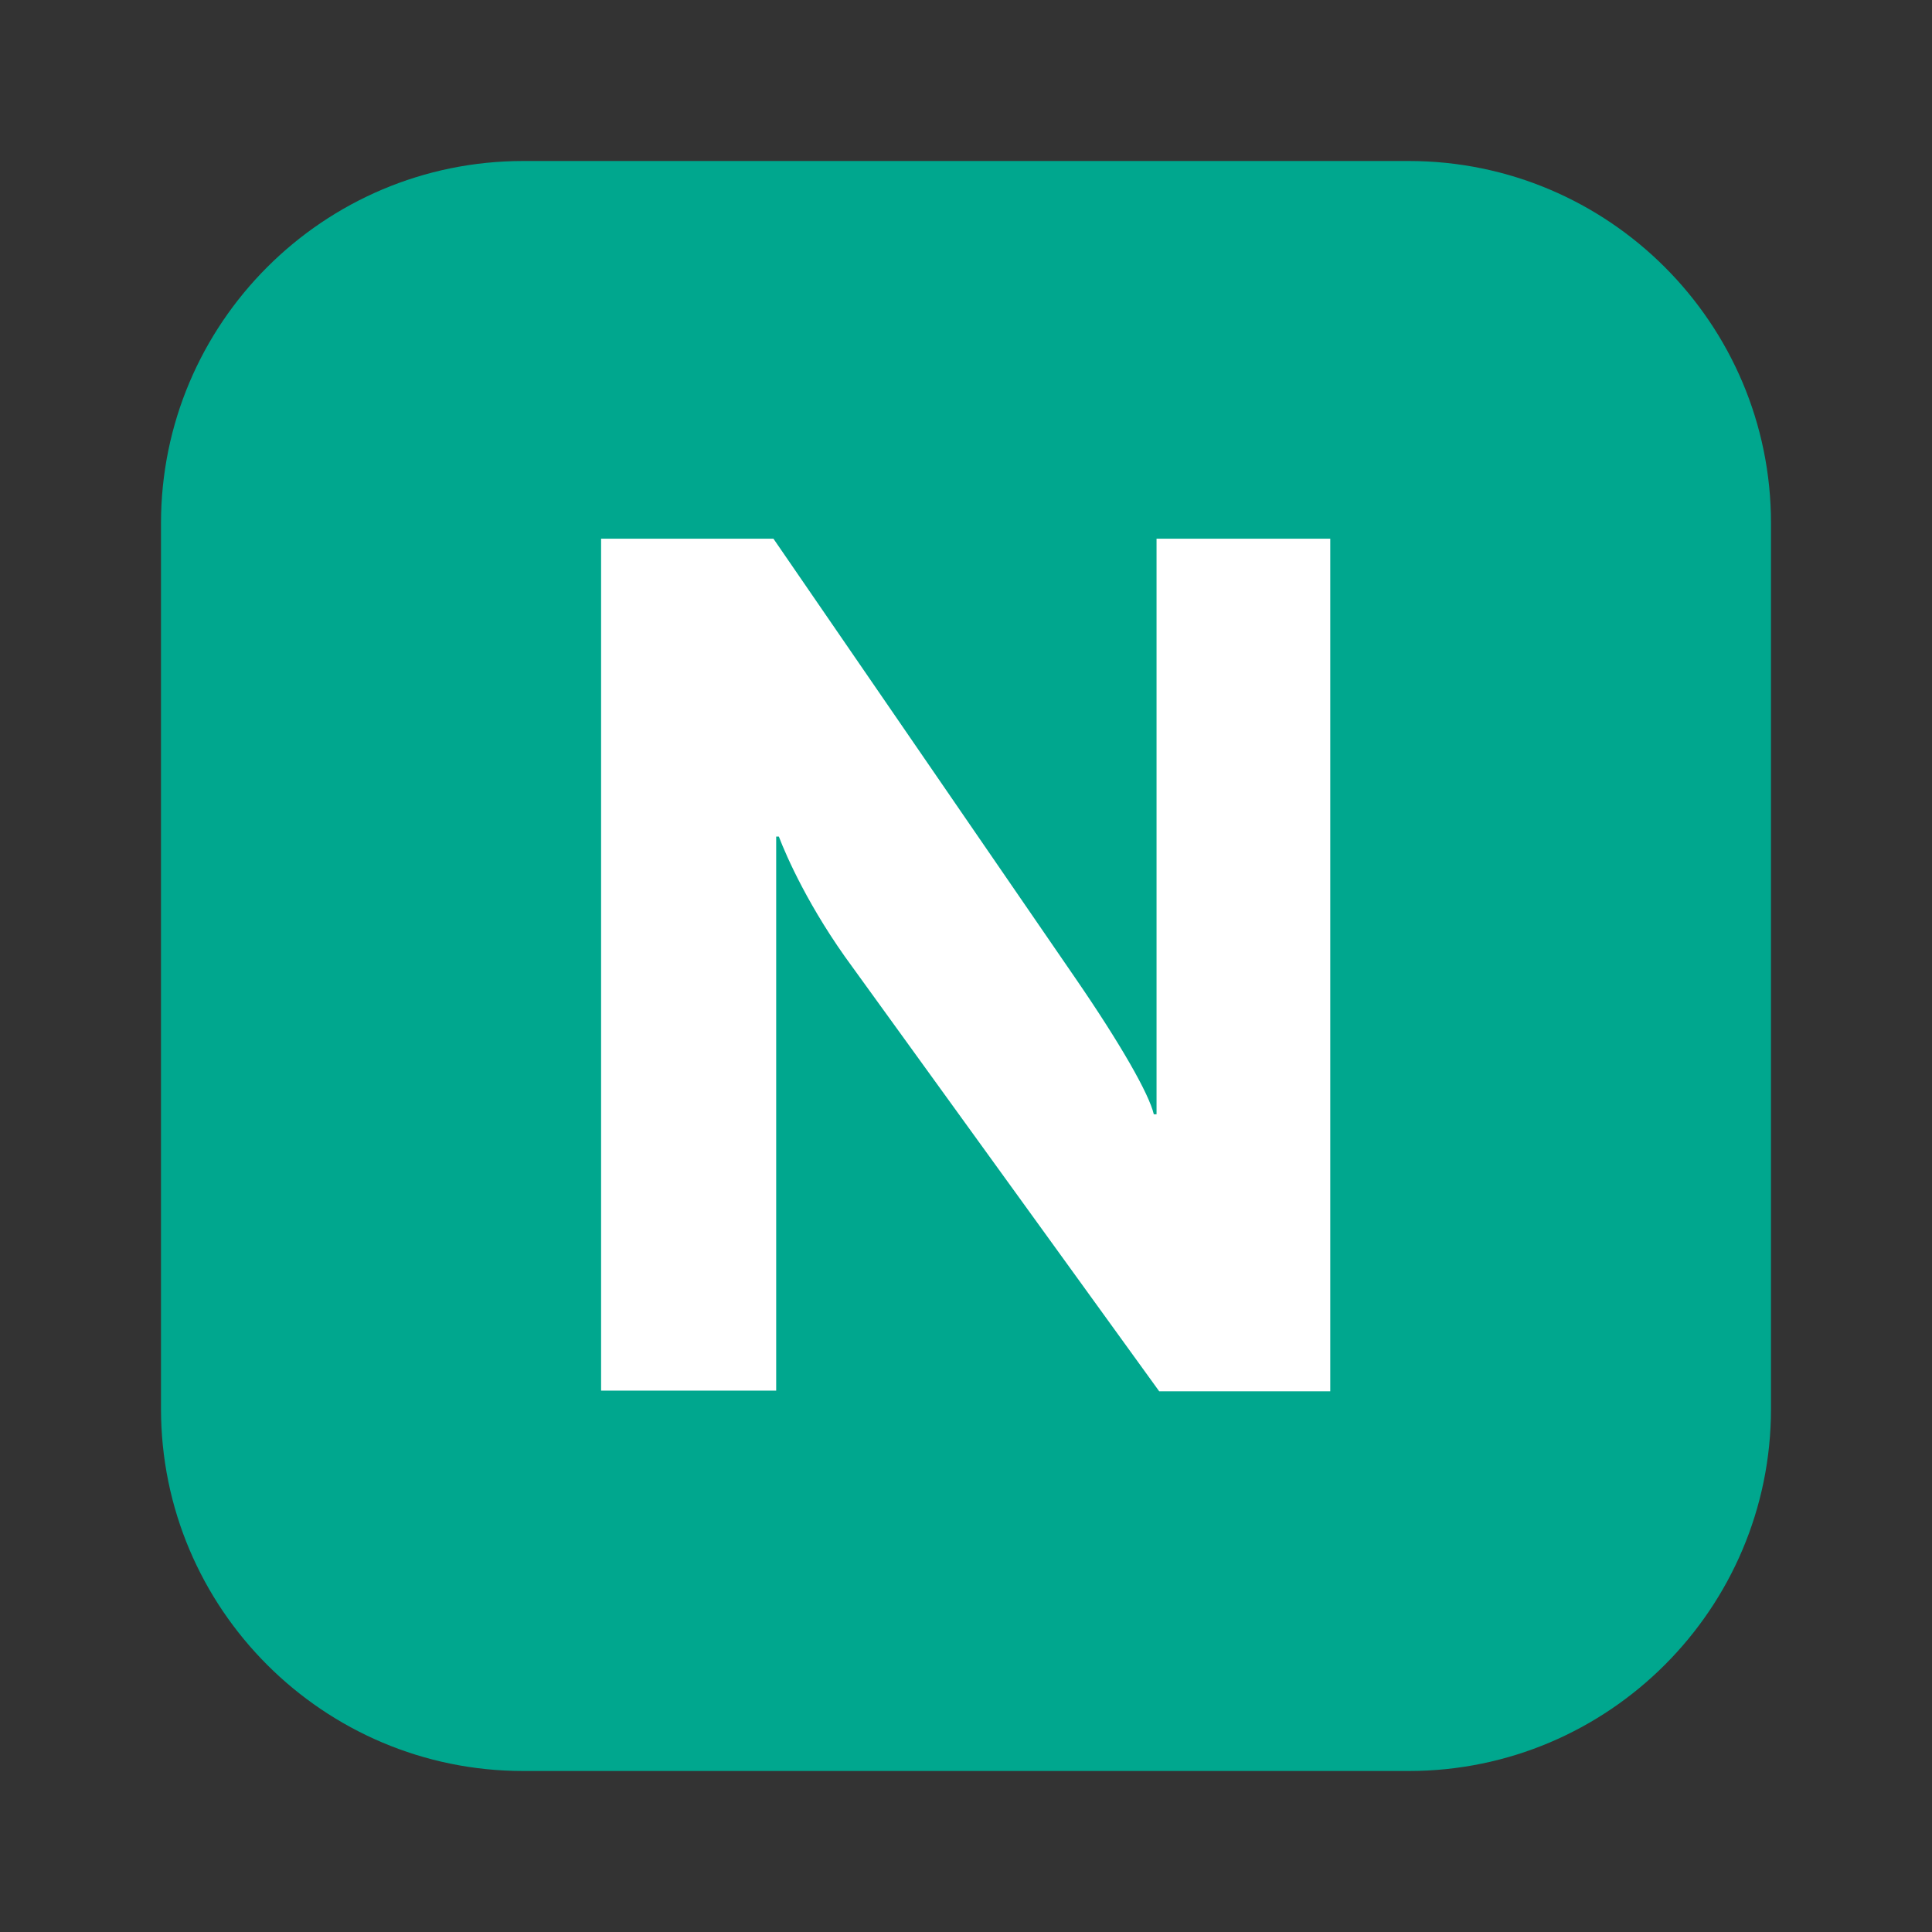 <?xml version="1.0" ?>
<svg xmlns="http://www.w3.org/2000/svg" width="24.0" height="24.0" viewBox="0 0 24.0 24.0">
  <rect x="0" y="0" width="24.0" height="24.0" fill="#333333" stroke="none"/>
  <path d="M17.5 22H6.5C4.017 22 2 19.983 2 17.5V6.5C2 4.017 4.017 2 6.5 2H17.5C19.983 2 22 4.017 22 6.5V17.5C22 19.983 19.983 22 17.5 22Z" fill="#00a78eff"/>
  <path d="M14.4 17.283L10.592 12.017C10.05 11.283 9.767 10.633 9.675 10.392H9.642V17.275H7.467V6.692H9.608L13.358 12.15C13.925 12.975 14.275 13.592 14.333 13.842H14.367V6.692H16.525V17.283H14.4Z" fill="#ffffffff"/>
</svg>
